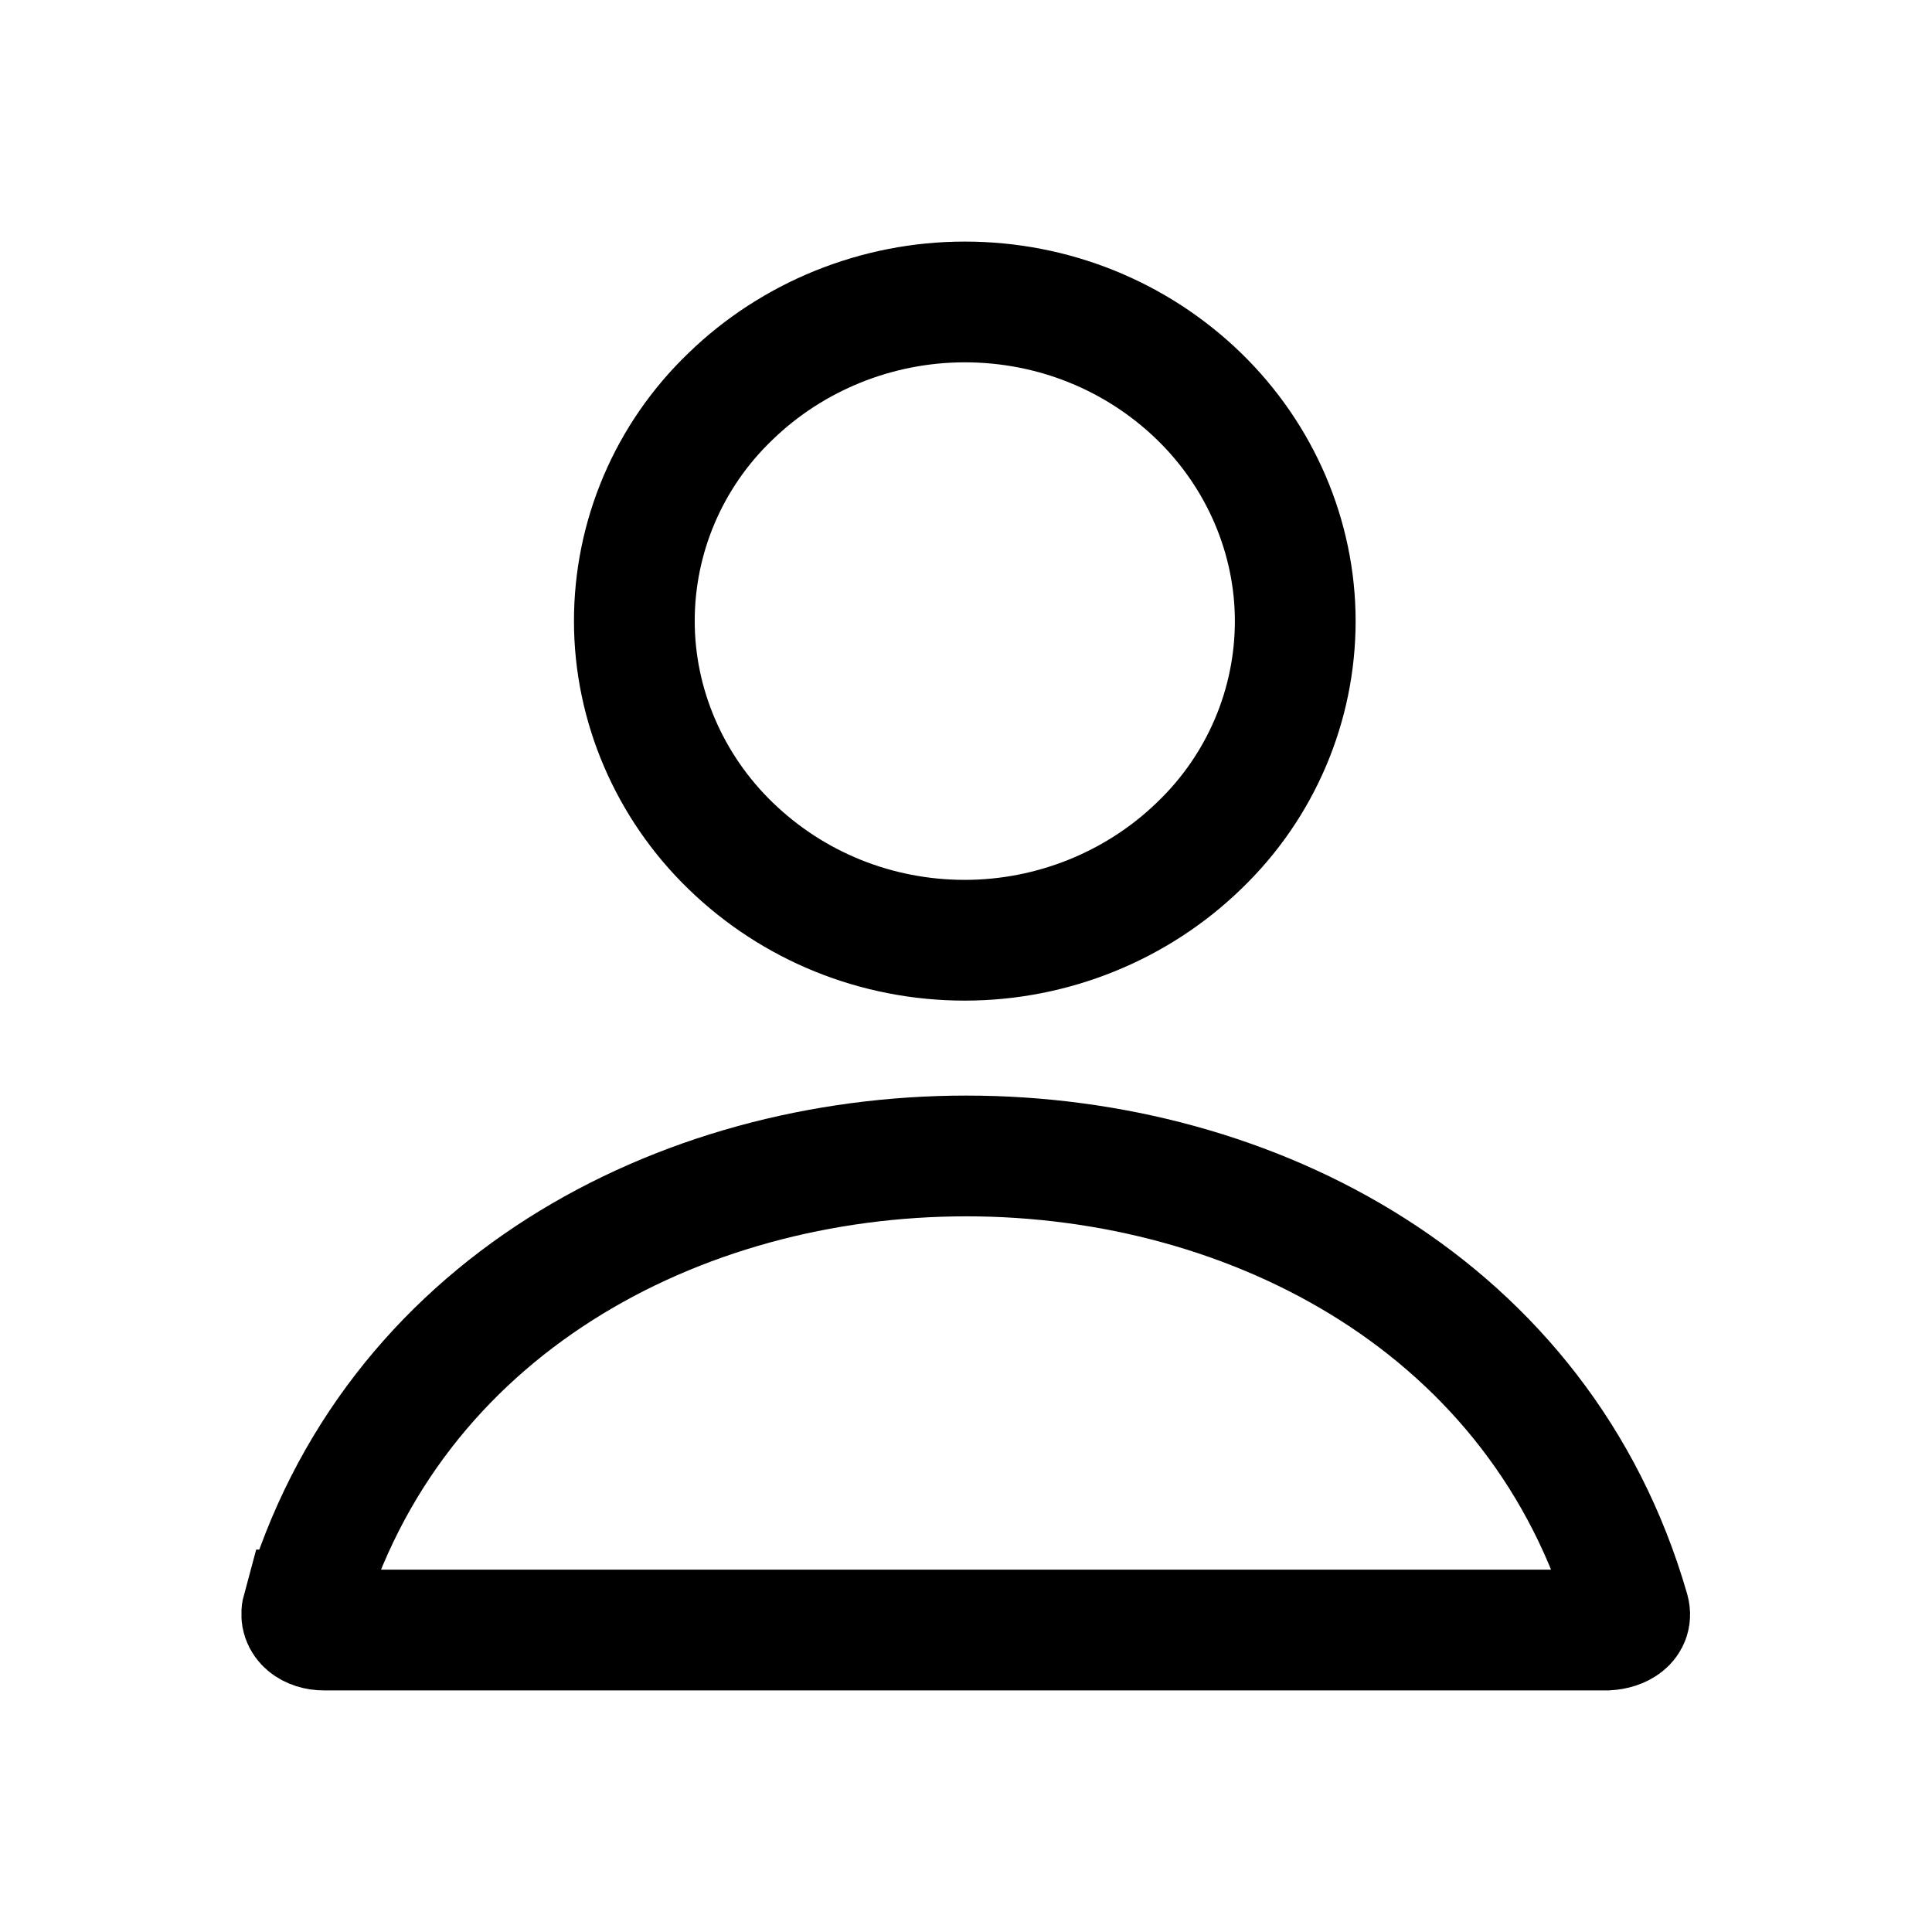 <svg width="24" height="24" viewBox="0 0 24 24" fill="none" xmlns="http://www.w3.org/2000/svg">
<g clip-path="url(#clip0_24_4048)">
<path d="M3.765 19.999C5.948 12.48 18.062 12.48 20.235 19.999C20.286 20.149 20.135 20.239 19.964 20.249H4.026C3.855 20.249 3.714 20.149 3.755 19.999H3.765Z" stroke="currentColor" stroke-width="1.5"/>
<path d="M16.09 7.715C16.09 8.756 15.667 9.768 14.893 10.508C14.128 11.249 13.082 11.68 11.985 11.68C10.888 11.68 9.852 11.259 9.077 10.508C8.312 9.768 7.88 8.756 7.88 7.715C7.88 6.674 8.302 5.663 9.077 4.922C9.842 4.181 10.888 3.751 11.985 3.751C13.082 3.751 14.118 4.171 14.893 4.922C15.657 5.663 16.09 6.674 16.09 7.715Z" stroke="currentColor" stroke-width="1.5"/>
</g>
<defs>
<clipPath id="clip0_24_4048">
<rect width="18" height="18" fill="white" transform="translate(3 3)"/>
</clipPath>
</defs>
</svg>
